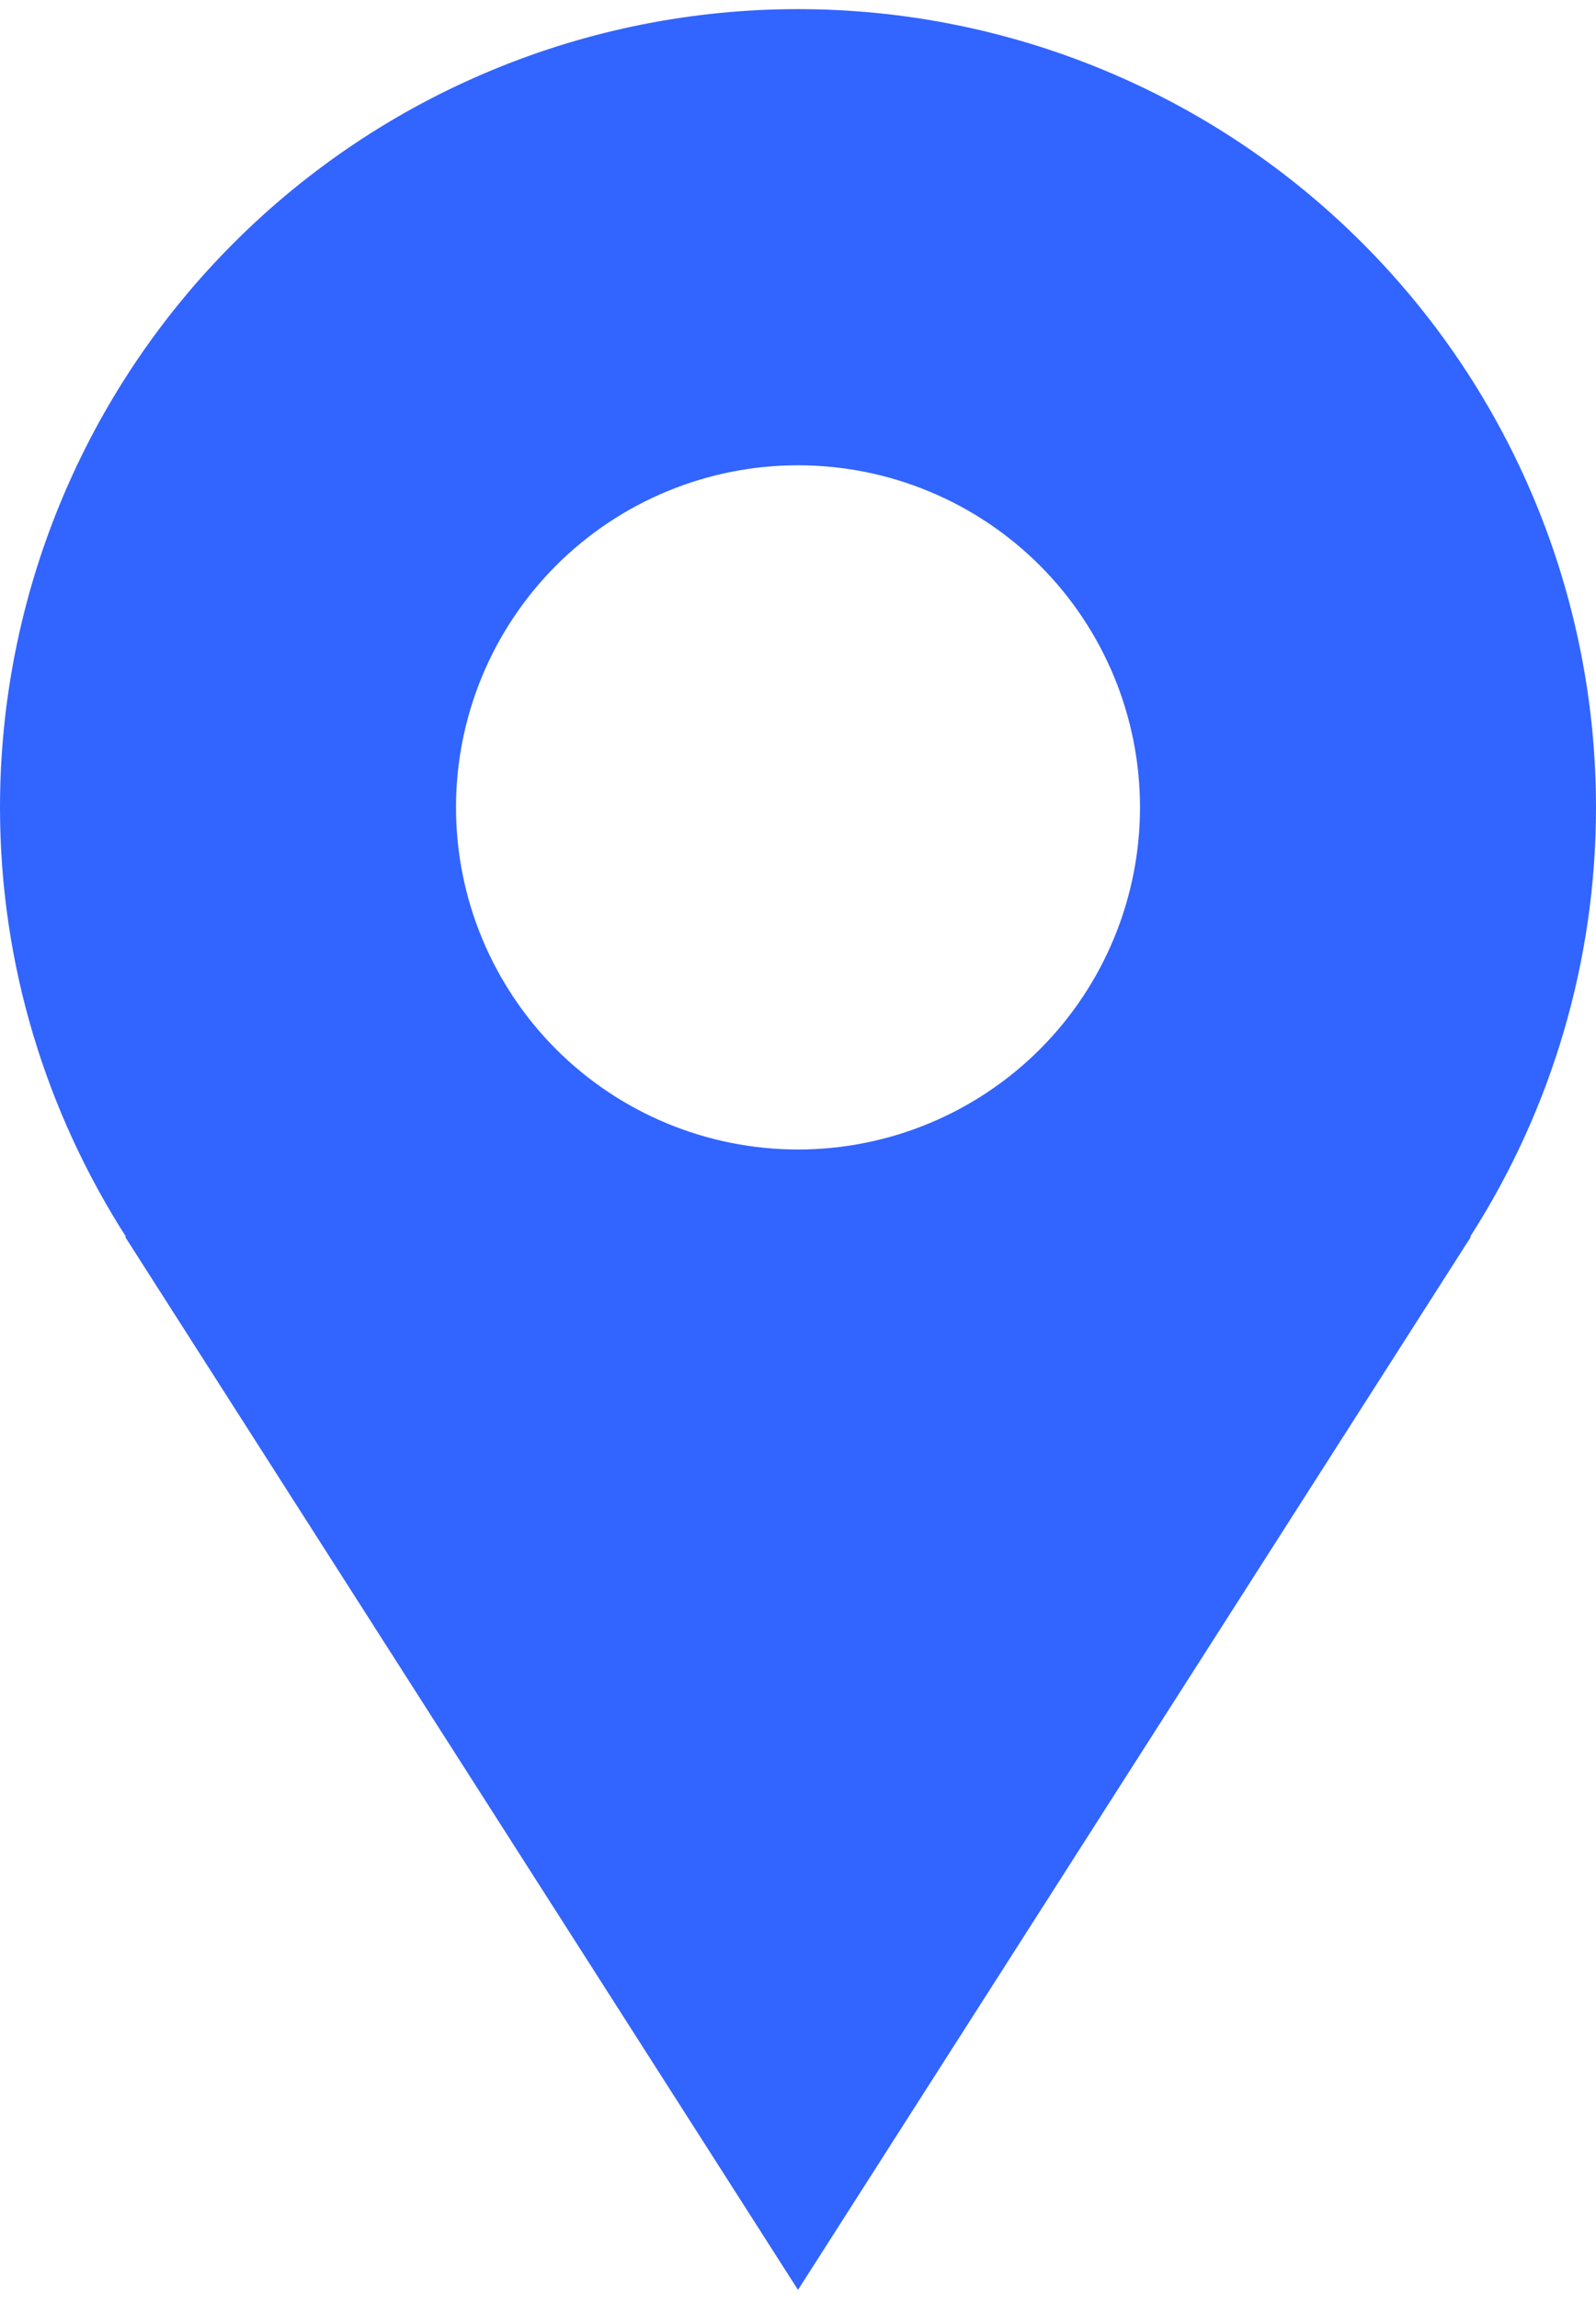 <svg width="25" height="36" viewBox="0 0 28 40" fill="none" xmlns="http://www.w3.org/2000/svg">
<path d="M28 14C28 12.162 27.638 10.341 26.934 8.642C26.231 6.944 25.2 5.401 23.899 4.101C22.599 2.8 21.056 1.769 19.358 1.066C17.659 0.362 15.838 0 14 0C12.162 0 10.341 0.362 8.642 1.066C6.944 1.769 5.401 2.8 4.101 4.101C2.8 5.401 1.769 6.944 1.066 8.642C0.362 10.341 -2.73959e-08 12.162 0 14C0 16.774 0.818 19.354 2.21 21.53H2.194L14 40L25.806 21.53H25.792C27.234 19.283 28 16.67 28 14ZM14 20C12.409 20 10.883 19.368 9.757 18.243C8.632 17.117 8 15.591 8 14C8 12.409 8.632 10.883 9.757 9.757C10.883 8.632 12.409 8 14 8C15.591 8 17.117 8.632 18.243 9.757C19.368 10.883 20 12.409 20 14C20 15.591 19.368 17.117 18.243 18.243C17.117 19.368 15.591 20 14 20Z" fill="#3264FF"/>
</svg>
